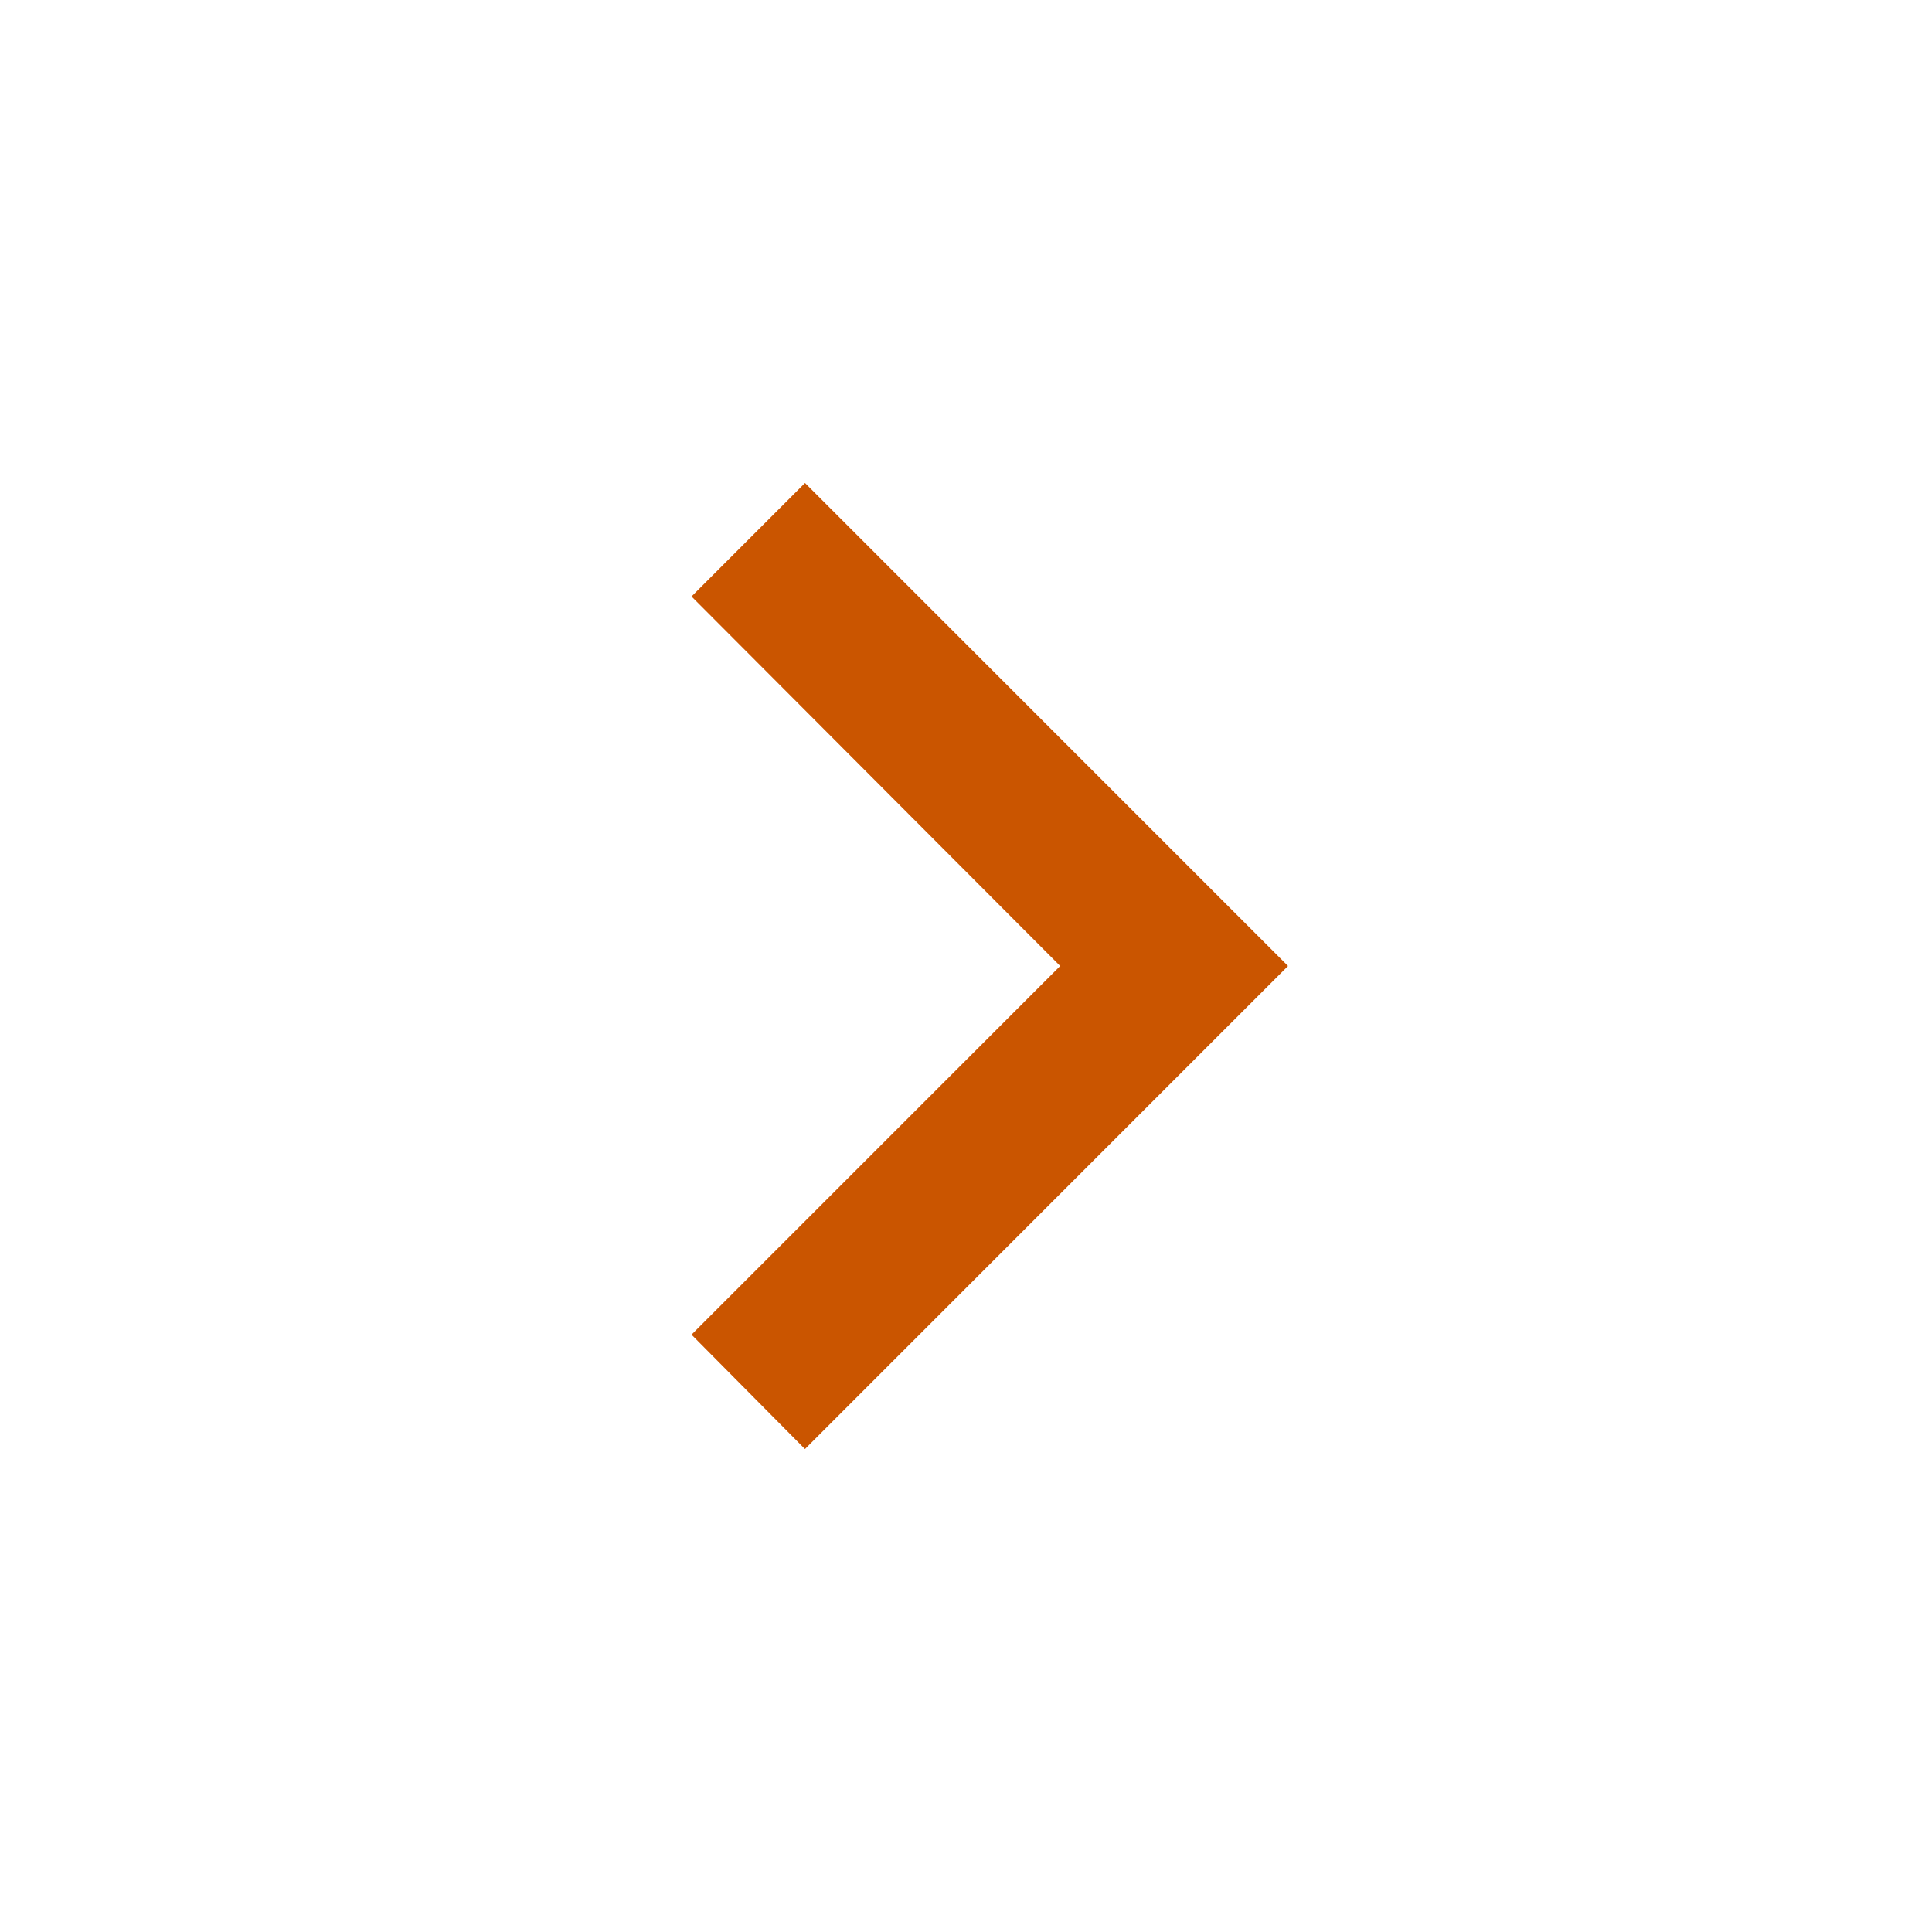 <svg width="24" height="24" viewBox="0 0 24 24" fill="none" xmlns="http://www.w3.org/2000/svg">
<path d="M9.297 7.41L10 6.707L15.293 12L10.001 17.292L9.296 16.581L13.523 12.354L13.877 12L13.524 11.647L9.297 7.41Z" fill="#CA5500" stroke="#CA5500"/>
</svg>
